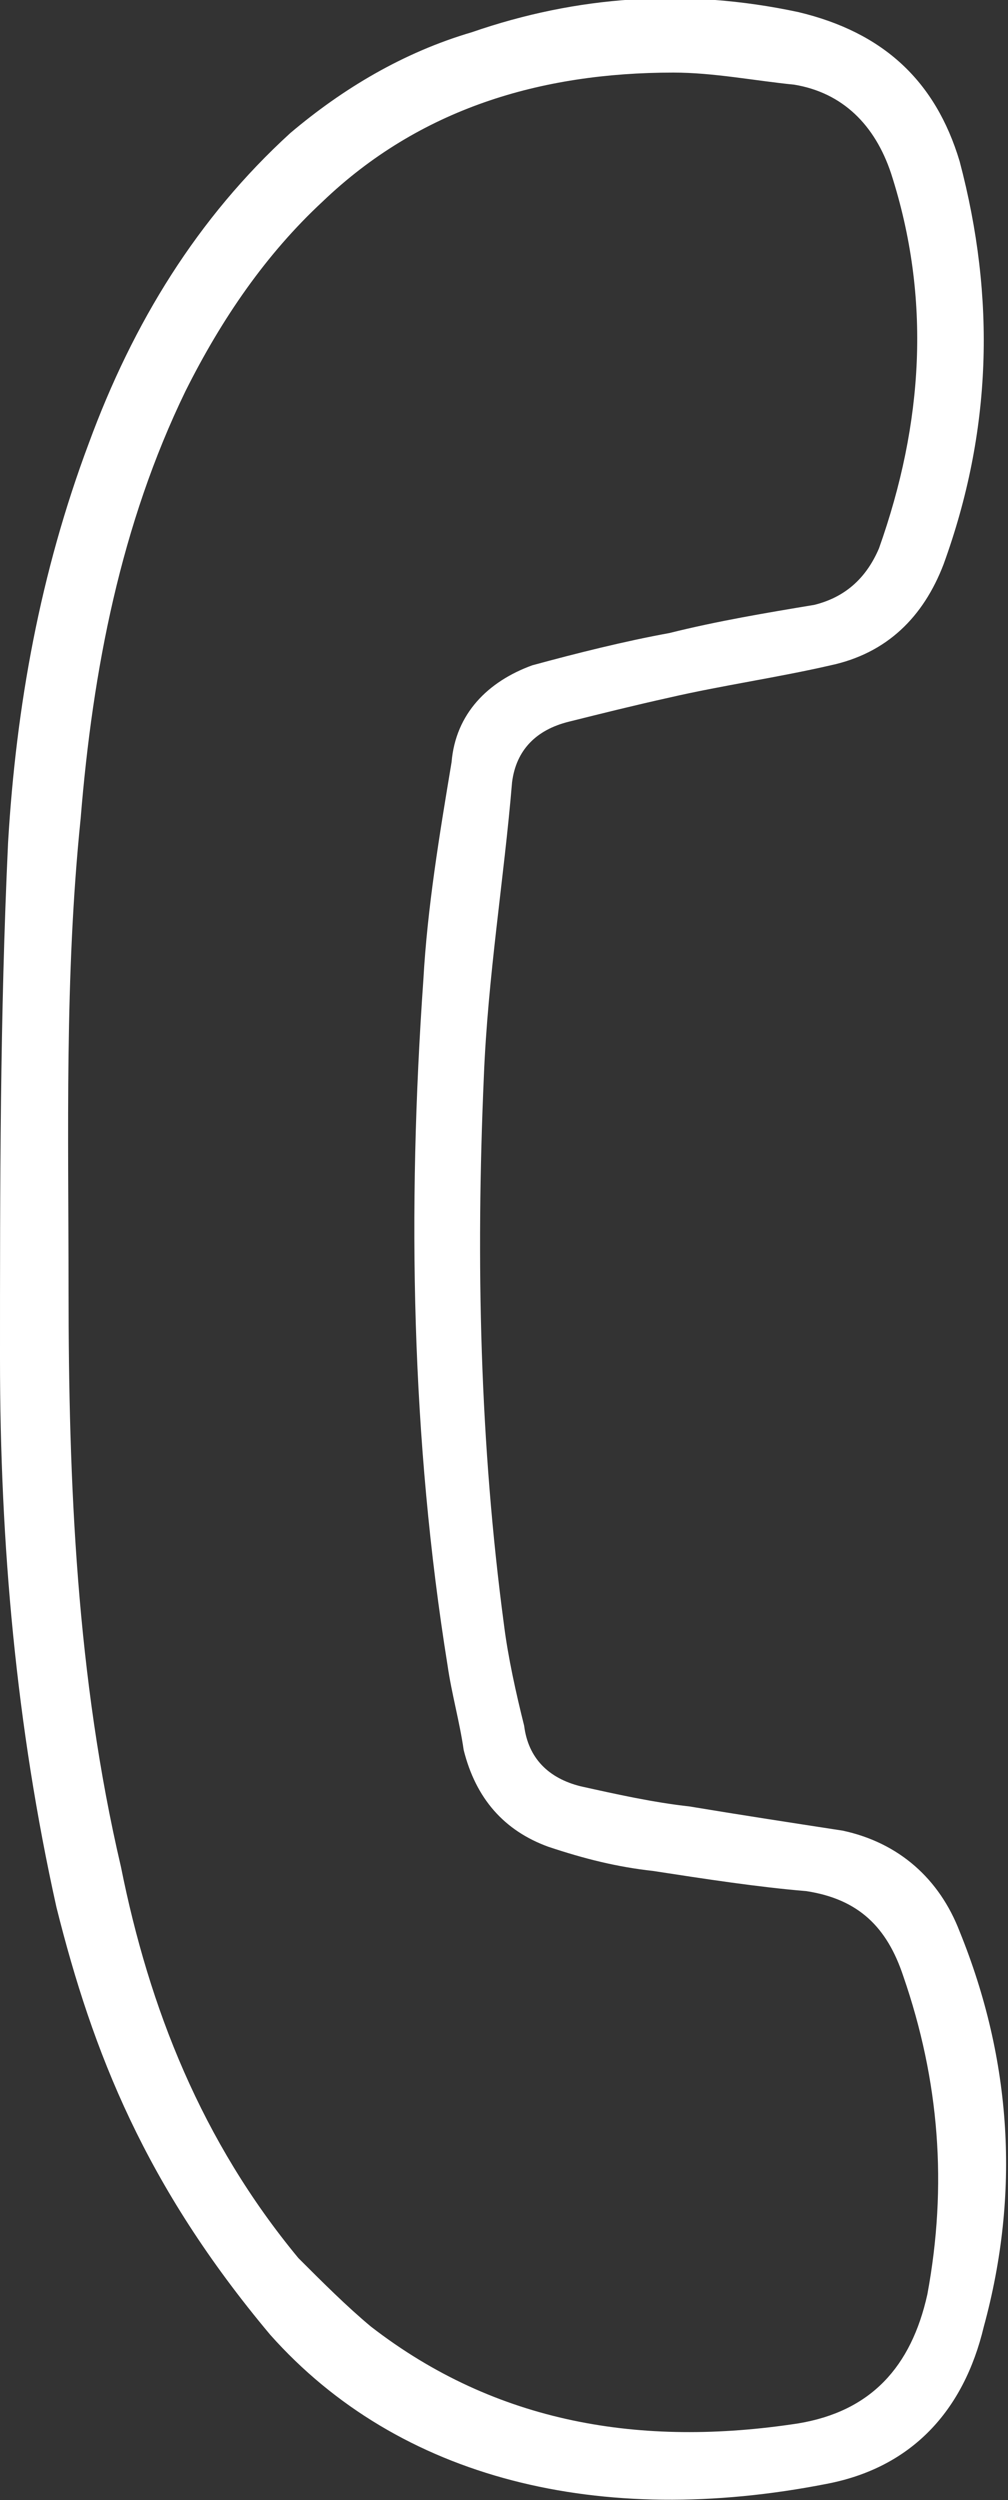 <?xml version="1.0" encoding="utf-8"?>
<!-- Generator: Adobe Illustrator 21.1.0, SVG Export Plug-In . SVG Version: 6.00 Build 0)  -->
<svg version="1.1" id="Layer_1" xmlns="http://www.w3.org/2000/svg" xmlns:xlink="http://www.w3.org/1999/xlink" x="0px" y="0px"
	 viewBox="0 0 25 62" style="enable-background:new 0 0 25 62;" xml:space="preserve">
<rect x="0" y="0" width="25" height="62" fill="#333333" stroke="none"/>
<style type="text/css">
	.st0{fill:#FFFFFF;}
</style>
<path class="st0" d="M23.8,47.9c-0.5-1.3-1.5-2.2-2.9-2.5c-1.3-0.2-2.6-0.4-3.8-0.6c-0.9-0.1-1.8-0.3-2.7-0.5
	c-0.8-0.2-1.3-0.7-1.4-1.5c-0.2-0.8-0.4-1.7-0.5-2.5c-0.6-4.5-0.7-9-0.5-13.6c0.1-2.5,0.5-4.9,0.7-7.3c0.1-0.8,0.6-1.3,1.4-1.5
	c0.8-0.2,1.6-0.4,2.5-0.6c1.3-0.3,2.7-0.5,4-0.8c1.4-0.3,2.3-1.2,2.8-2.5c1.2-3.3,1.3-6.6,0.4-10c-0.6-2-1.9-3.2-4-3.7
	c-2.8-0.6-5.5-0.4-8.1,0.5C10,1.3,8.5,2.2,7.2,3.3C4.9,5.4,3.3,8,2.2,11c-1.2,3.2-1.8,6.5-2,9.9C0,25.2,0,29.4,0,33.7
	c0,4.6,0.4,9.1,1.4,13.6c0.9,3.6,2.2,6.9,5.3,10.6c3.2,3.6,8.2,4.8,13.8,3.7c2.1-0.4,3.4-1.8,3.9-3.9C25.3,54.4,25.1,51.1,23.8,47.9
	z M23,56.9c-0.4,1.8-1.4,2.9-3.2,3.2c-3.9,0.6-7.5,0-10.6-2.4C8.6,57.2,8,56.6,7.4,56C5,53.1,3.7,49.8,3,46.3
	C1.9,41.6,1.7,36.8,1.7,32c0-3.9-0.1-7.8,0.3-11.7C2.3,16.6,3,13,4.6,9.7C5.5,7.9,6.6,6.3,8,5c2.4-2.3,5.4-3.2,8.7-3.2
	c1,0,2,0.2,3,0.3c1.2,0.2,2,1,2.4,2.2c1,3.1,0.8,6.2-0.3,9.3c-0.3,0.7-0.8,1.2-1.6,1.4c-1.2,0.2-2.4,0.4-3.6,0.7
	c-1.1,0.2-2.3,0.5-3.4,0.8c-1.1,0.4-1.9,1.2-2,2.4c-0.3,1.8-0.6,3.6-0.7,5.4c-0.4,5.7-0.3,11.4,0.6,17c0.1,0.7,0.3,1.4,0.4,2.1
	c0.3,1.2,1,2,2.1,2.4c0.9,0.3,1.7,0.5,2.6,0.6c1.3,0.2,2.6,0.4,3.8,0.5c1.3,0.2,2,0.9,2.4,2.1C23.3,51.6,23.5,54.2,23,56.9z"/>
</svg>
